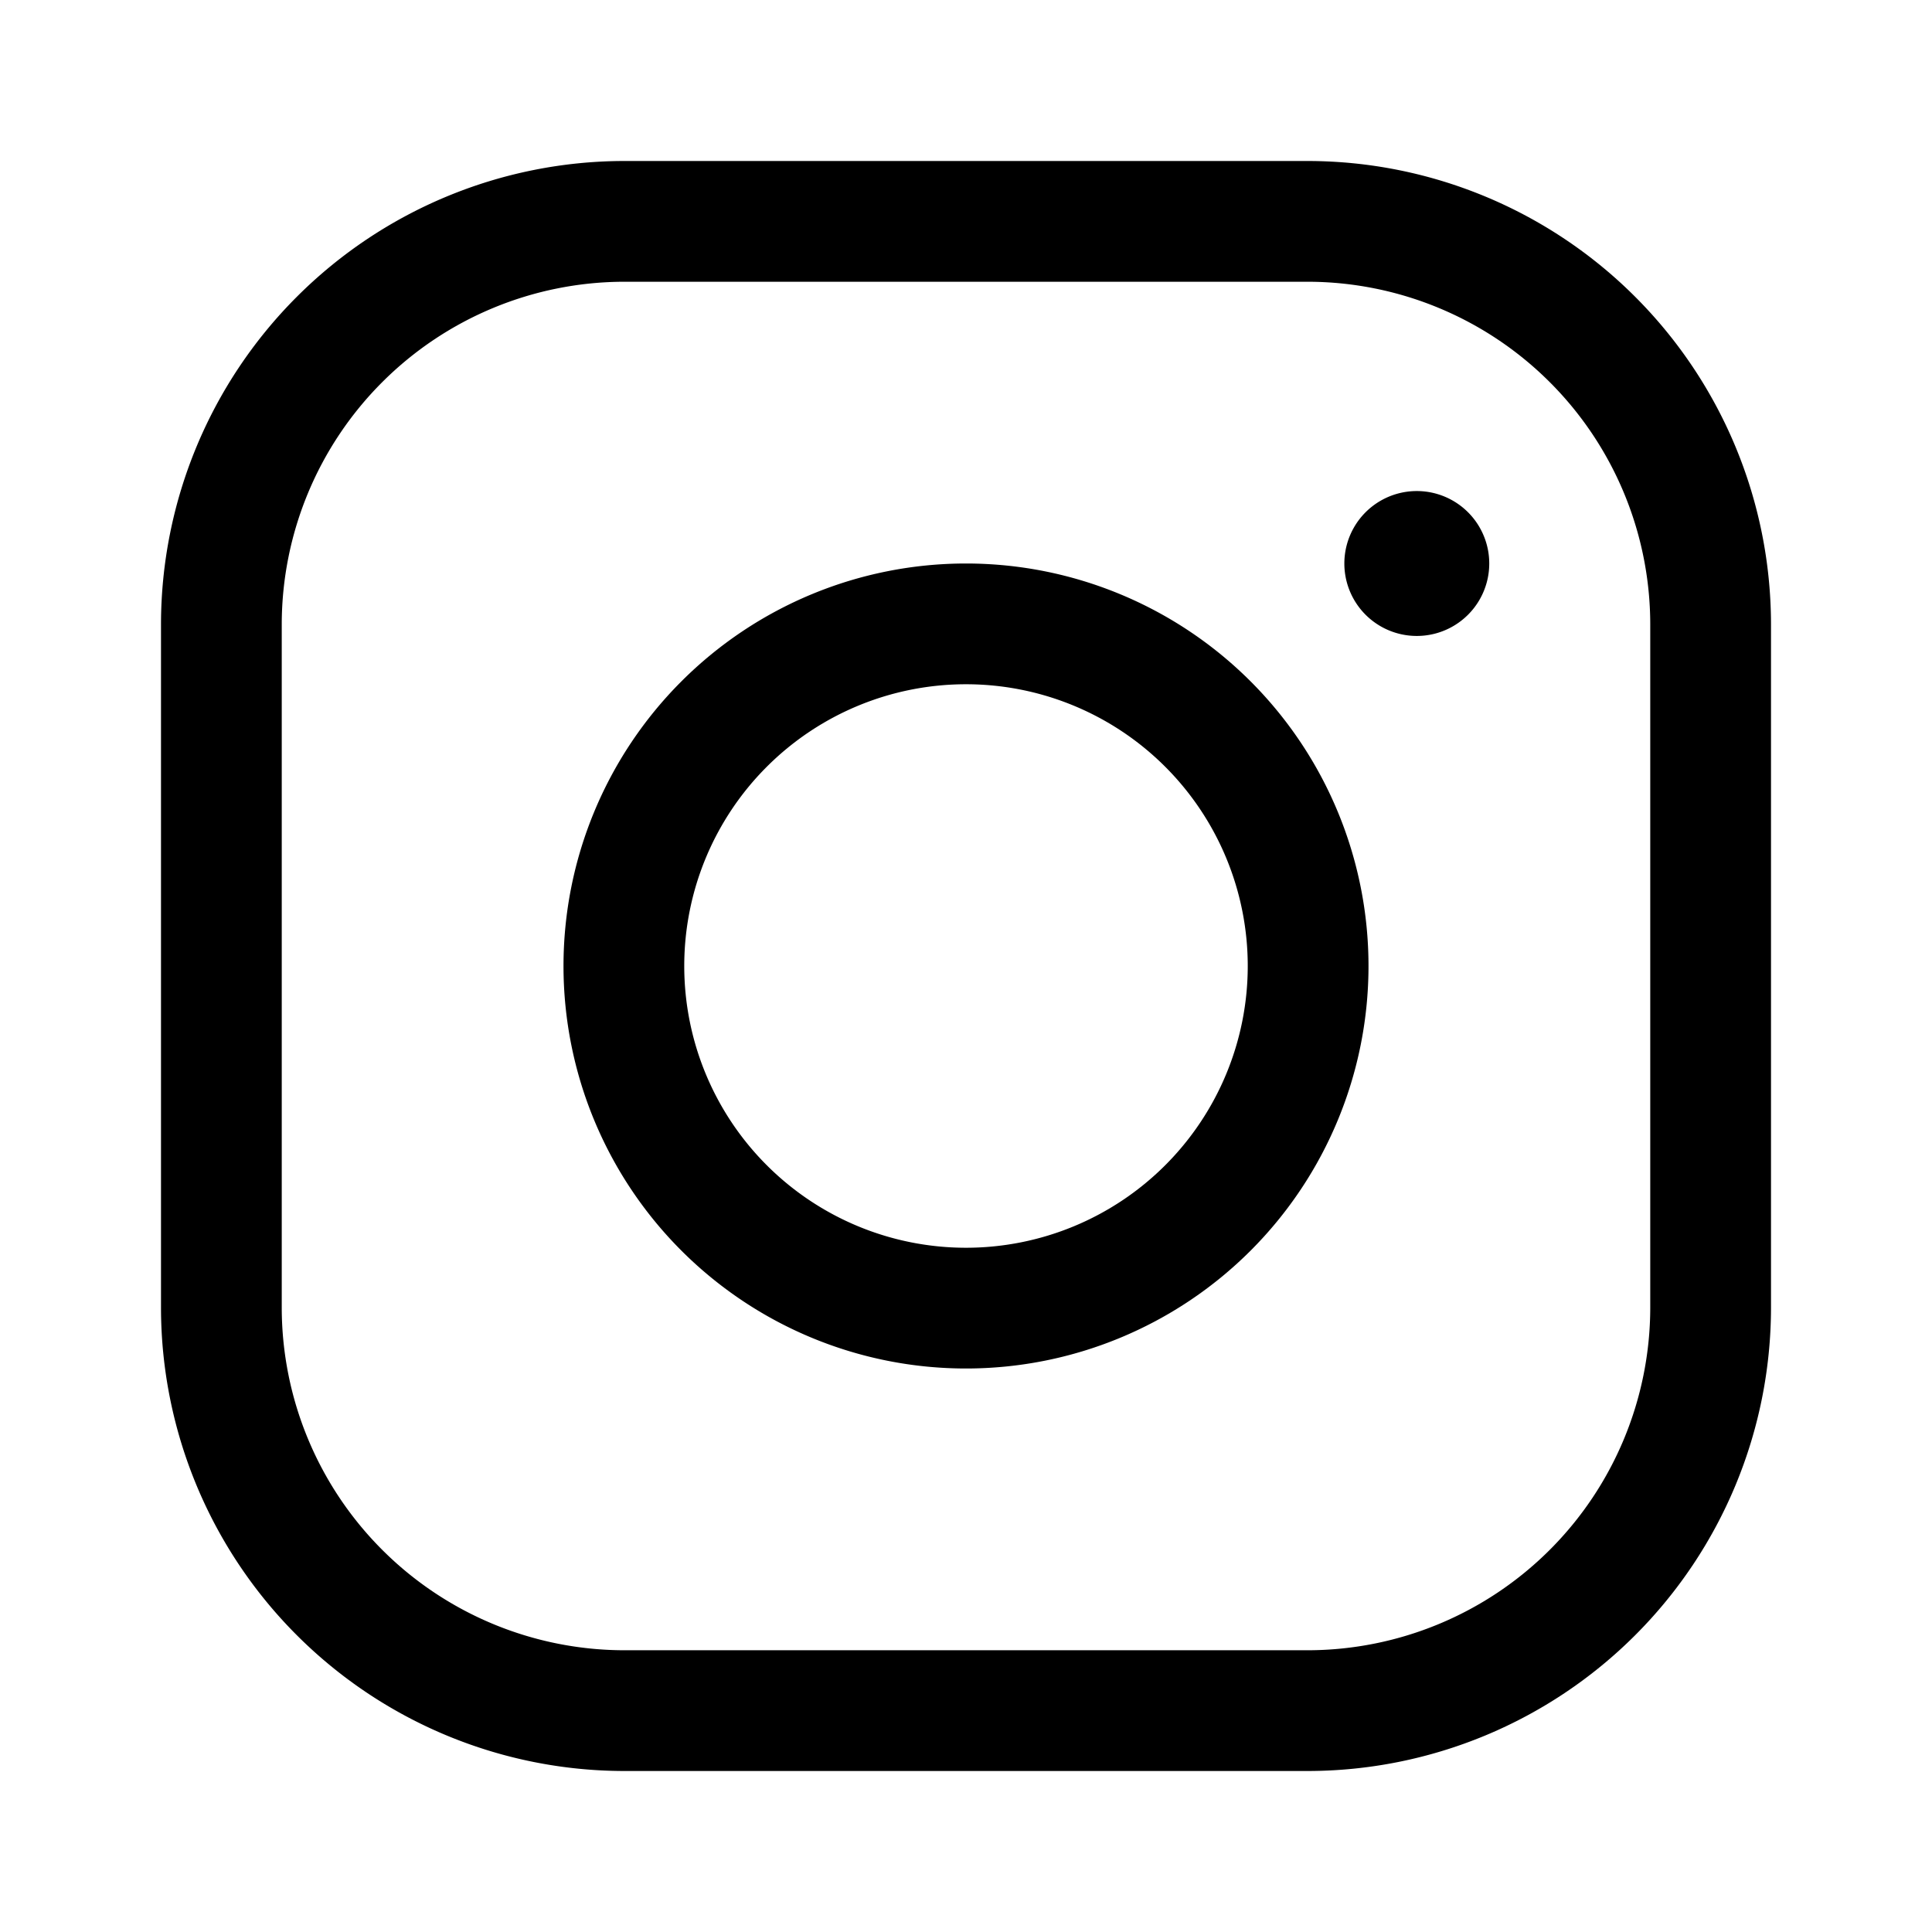 <svg xmlns="http://www.w3.org/2000/svg" viewBox="0 0 24 24" role="img" aria-labelledby="igTitle" width="24" height="24" fill="currentColor">
  <title id="igTitle">Instagram</title>
  <path d="M7.75 2h8.5A5.76 5.76 0 0 1 22 7.75v8.5A5.76 5.76 0 0 1 16.25 22h-8.5A5.76 5.76 0 0 1 2 16.25v-8.5A5.76 5.76 0 0 1 7.75 2zm0 1.5A4.26 4.26 0 0 0 3.5 7.75v8.5A4.26 4.26 0 0 0 7.75 20.5h8.5A4.26 4.26 0 0 0 20.5 16.25v-8.5A4.26 4.26 0 0 0 16.25 3.5h-8.5zM12 7a5 5 0 1 1 0 10 5 5 0 0 1 0-10zm0 1.5a3.5 3.5 0 1 0 0 7 3.5 3.5 0 0 0 0-7zM17.6 6.1a.9.9 0 1 1 0 1.8.9.9 0 0 1 0-1.8z"></path>
</svg>
